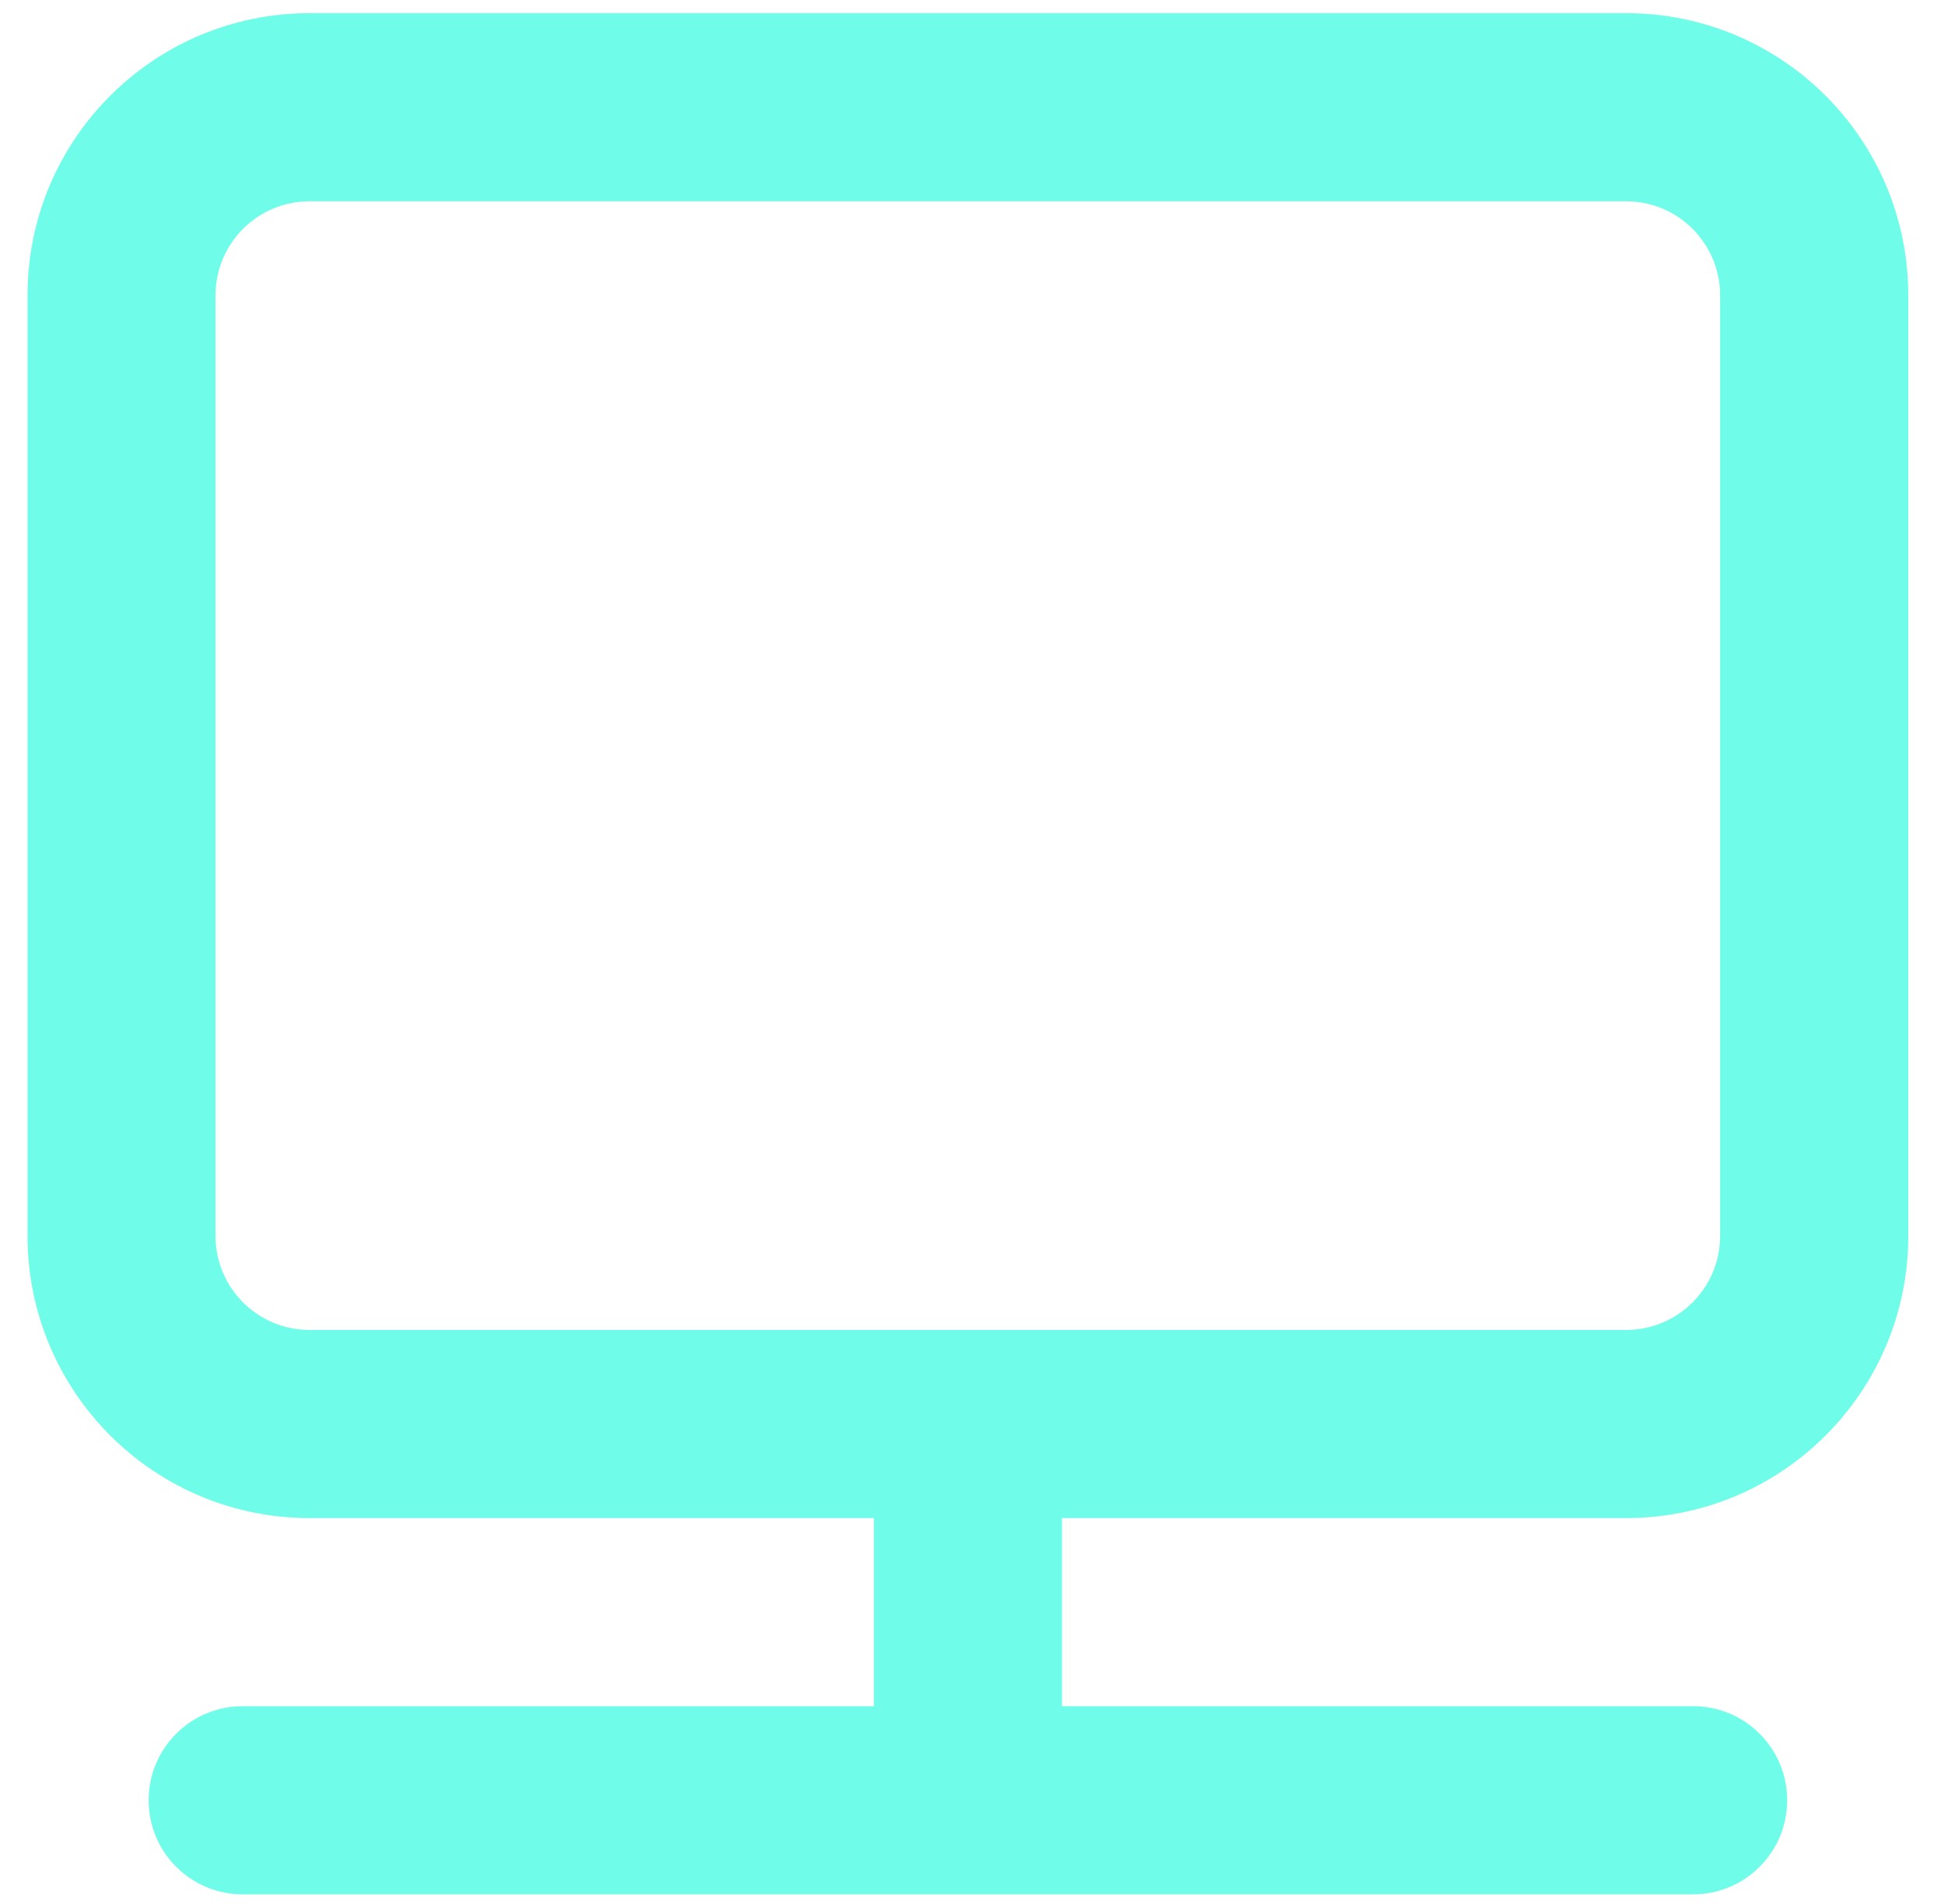 <svg width="48" height="47" viewBox="0 0 48 47" fill="none" xmlns="http://www.w3.org/2000/svg">
<path fill-rule="evenodd" clip-rule="evenodd" d="M21.577 37.475H7.645C3.798 37.475 0.68 34.356 0.68 30.509V7.29C0.68 3.443 3.798 0.325 7.645 0.325H40.152C43.999 0.325 47.118 3.443 47.118 7.29V30.509C47.118 34.356 43.999 37.475 40.152 37.475H26.221V42.119H41.806C43.088 42.119 44.128 43.158 44.128 44.441C44.128 45.723 43.088 46.763 41.806 46.763H5.992C4.709 46.763 3.67 45.723 3.67 44.441C3.67 43.158 4.709 42.119 5.992 42.119H21.577V37.475ZM40.15 4.969H7.643C6.361 4.969 5.321 6.008 5.321 7.291V30.51C5.321 31.792 6.361 32.831 7.643 32.831H40.15C41.432 32.831 42.472 31.792 42.472 30.51V7.291C42.472 6.008 41.432 4.969 40.15 4.969Z" fill="#6FFDEA"/>
</svg>
